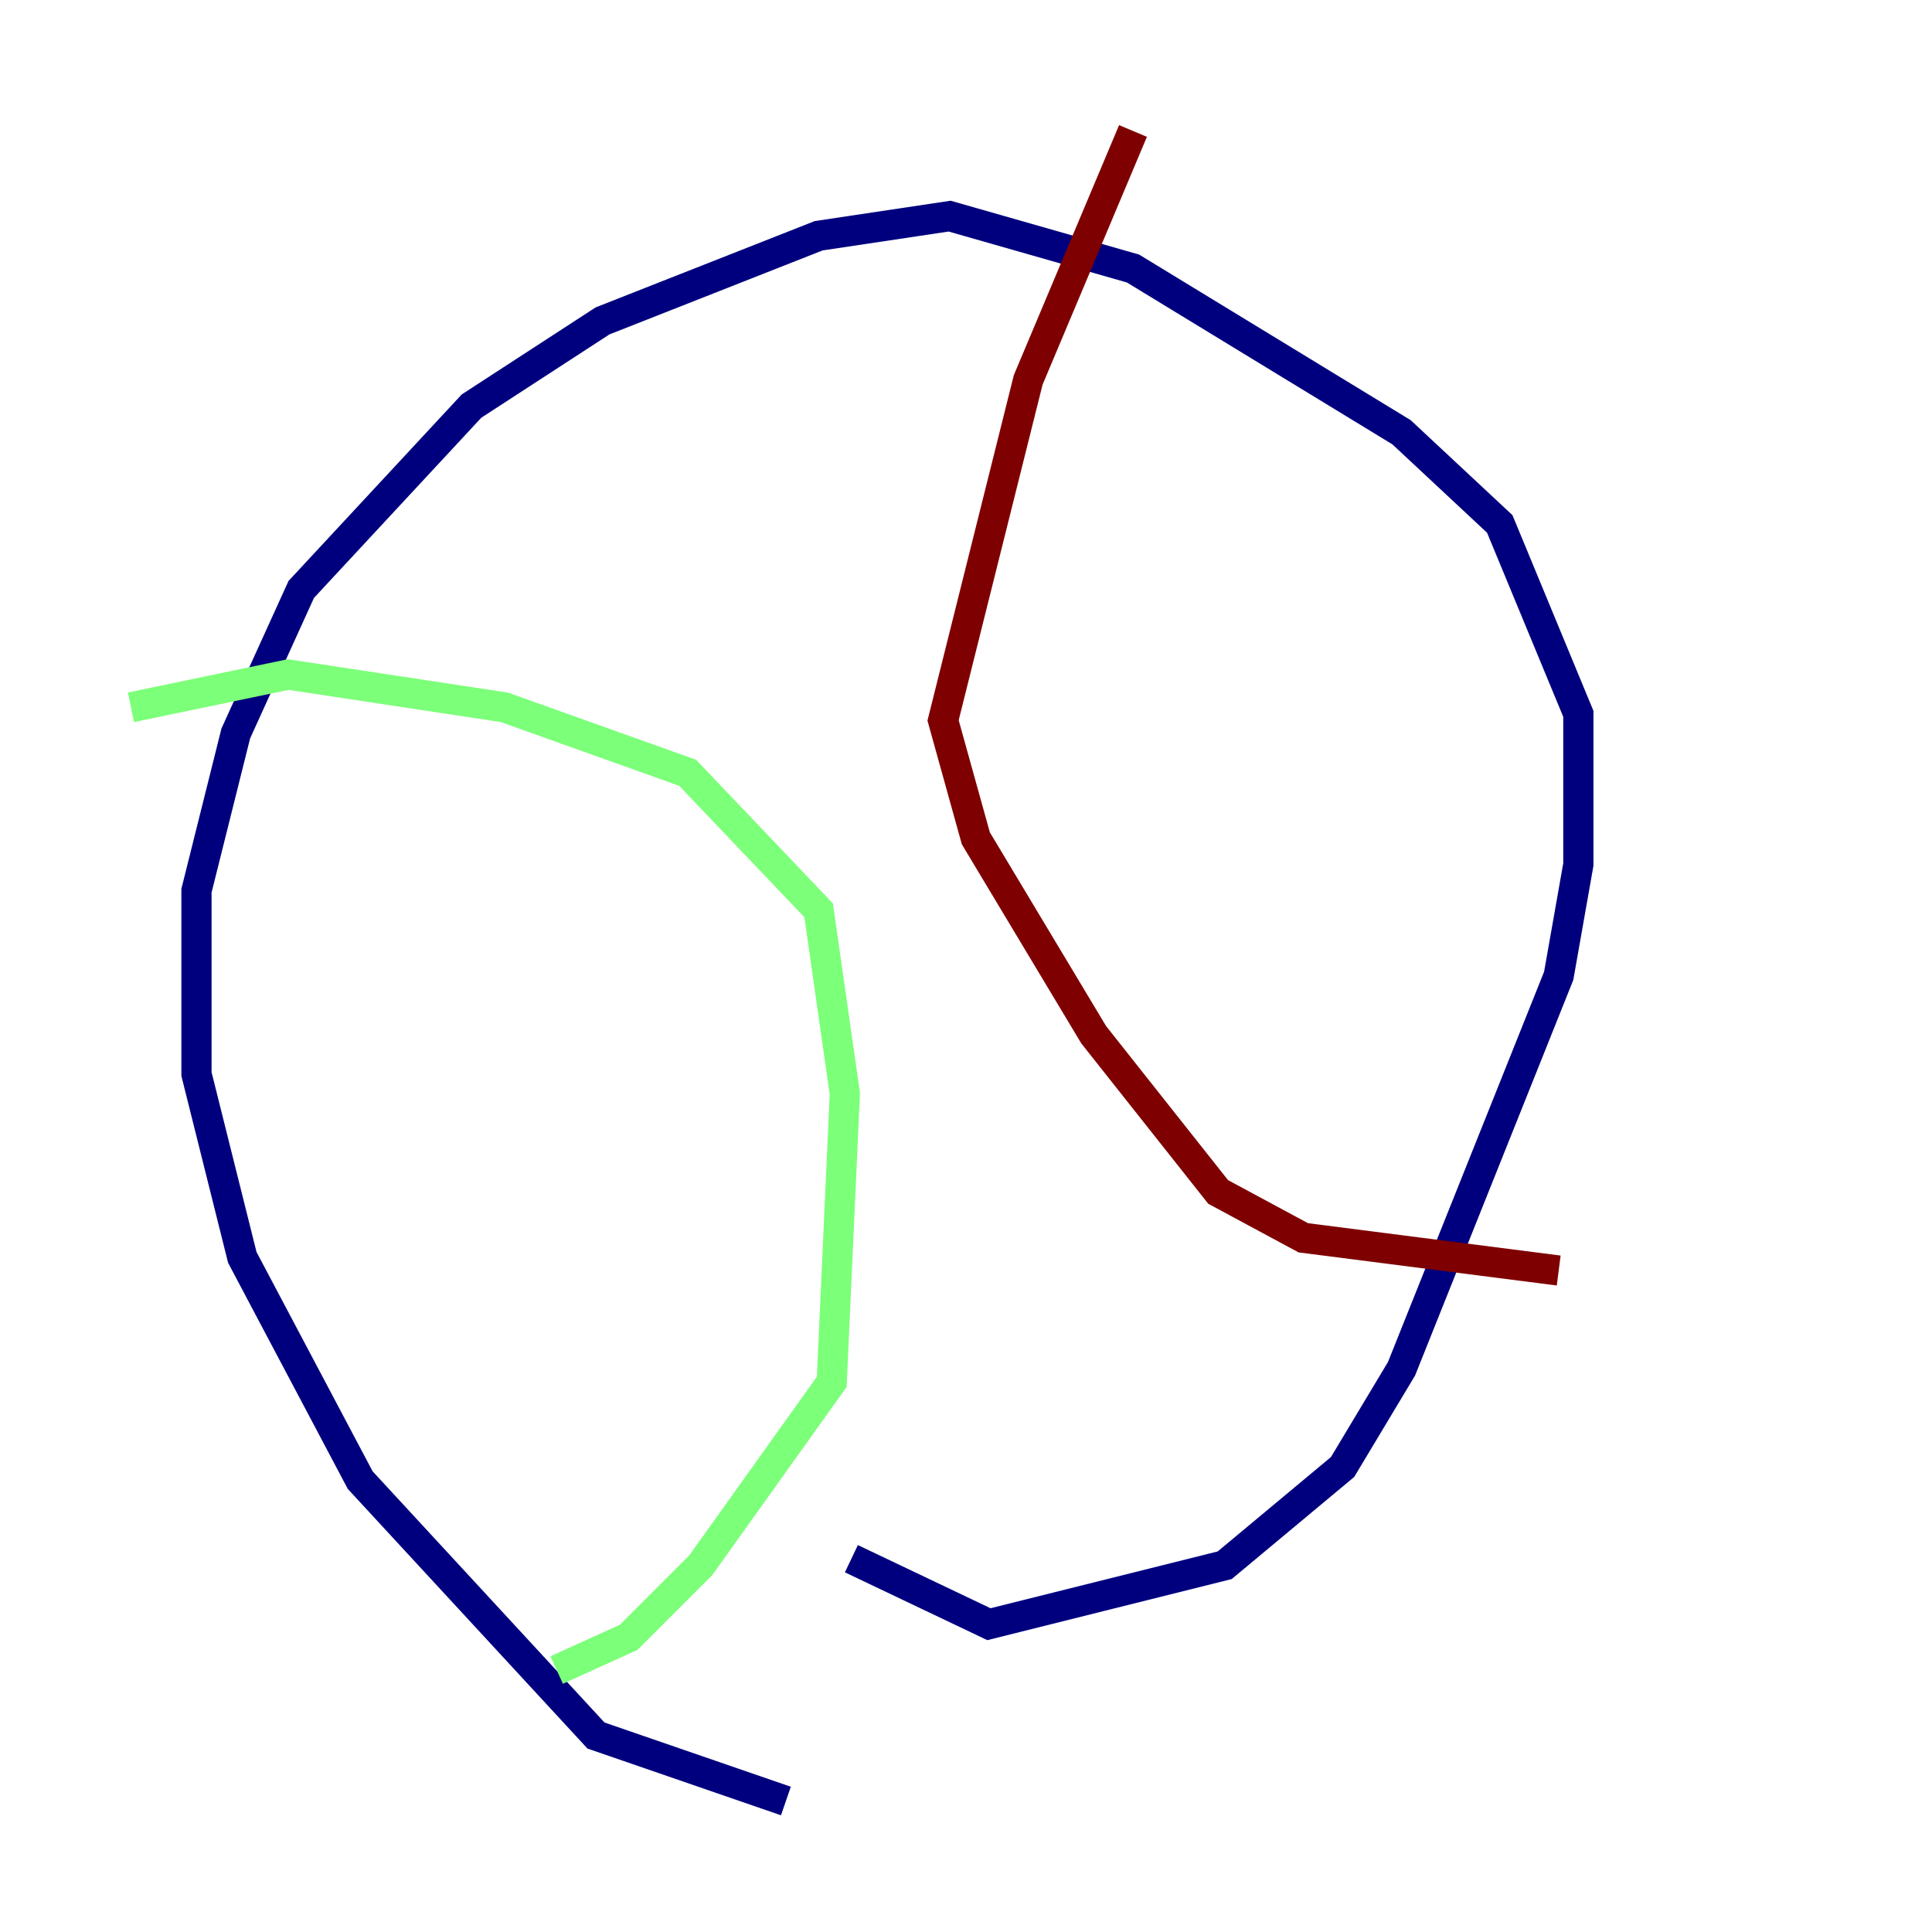 <?xml version="1.0" encoding="utf-8" ?>
<svg baseProfile="tiny" height="128" version="1.2" viewBox="0,0,128,128" width="128" xmlns="http://www.w3.org/2000/svg" xmlns:ev="http://www.w3.org/2001/xml-events" xmlns:xlink="http://www.w3.org/1999/xlink"><defs /><polyline fill="none" points="52.068,119.322 39.485,114.983 23.864,98.061 16.054,83.308 13.017,71.159 13.017,59.01 15.62,48.597 19.959,39.051 31.241,26.902 39.919,21.261 54.237,15.62 62.915,14.319 75.064,17.79 92.854,28.637 99.363,34.712 104.57,47.295 104.57,57.275 103.268,64.651 92.854,90.685 88.949,97.193 81.139,103.702 65.519,107.607 56.407,103.268" stroke="#00007f" stroke-width="2" /><polyline fill="none" points="8.678,46.861 19.091,44.691 33.41,46.861 45.559,51.2 54.237,60.312 55.973,72.461 55.105,91.552 46.427,103.702 41.654,108.475 36.881,110.644" stroke="#7cff79" stroke-width="2" /><polyline fill="none" points="75.064,8.678 68.122,25.166 62.481,47.729 64.651,55.539 72.461,68.556 80.705,78.969 86.346,82.007 103.268,84.176" stroke="#7f0000" stroke-width="2" /></svg>